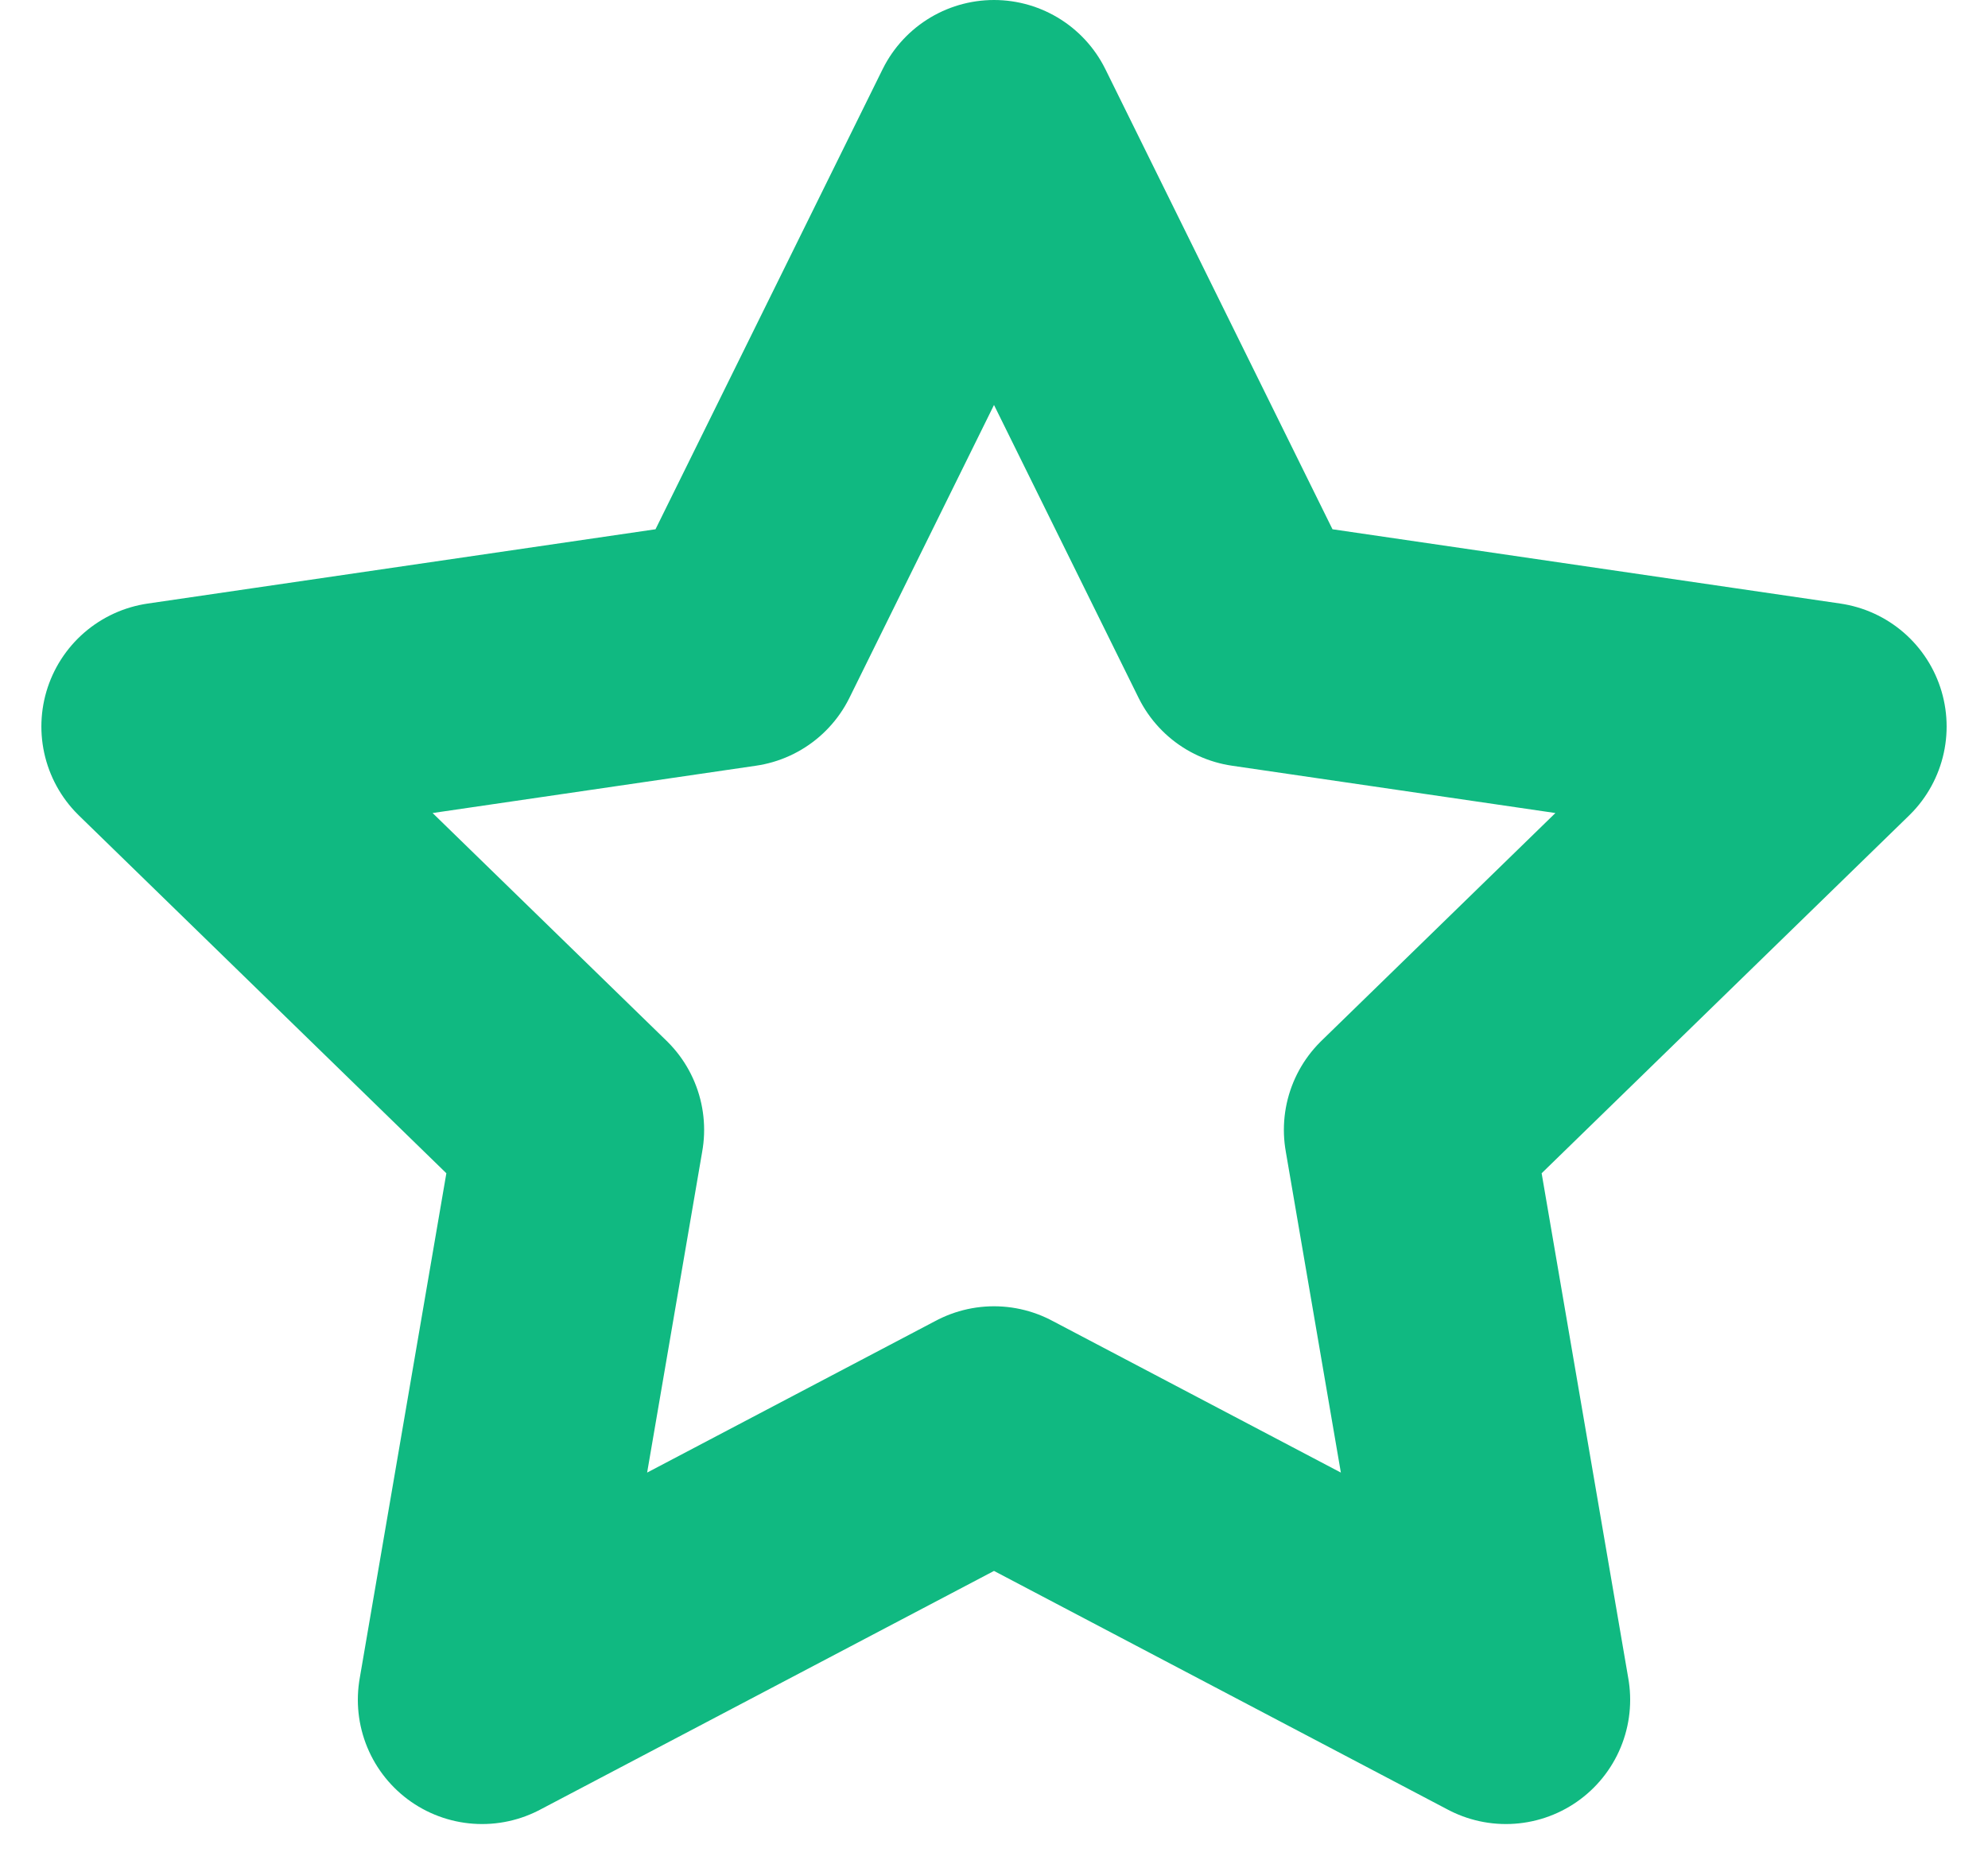 <svg width="16" height="15" viewBox="0 0 16 15" fill="none" xmlns="http://www.w3.org/2000/svg">
<path d="M8 1L10.06 5.173L14.667 5.847L11.333 9.093L12.12 13.68L8 11.513L3.88 13.68L4.667 9.093L1.333 5.847L5.94 5.173L8 1Z" stroke="#10B981" stroke-width="2" stroke-linecap="round" stroke-linejoin="round"/>
</svg>
